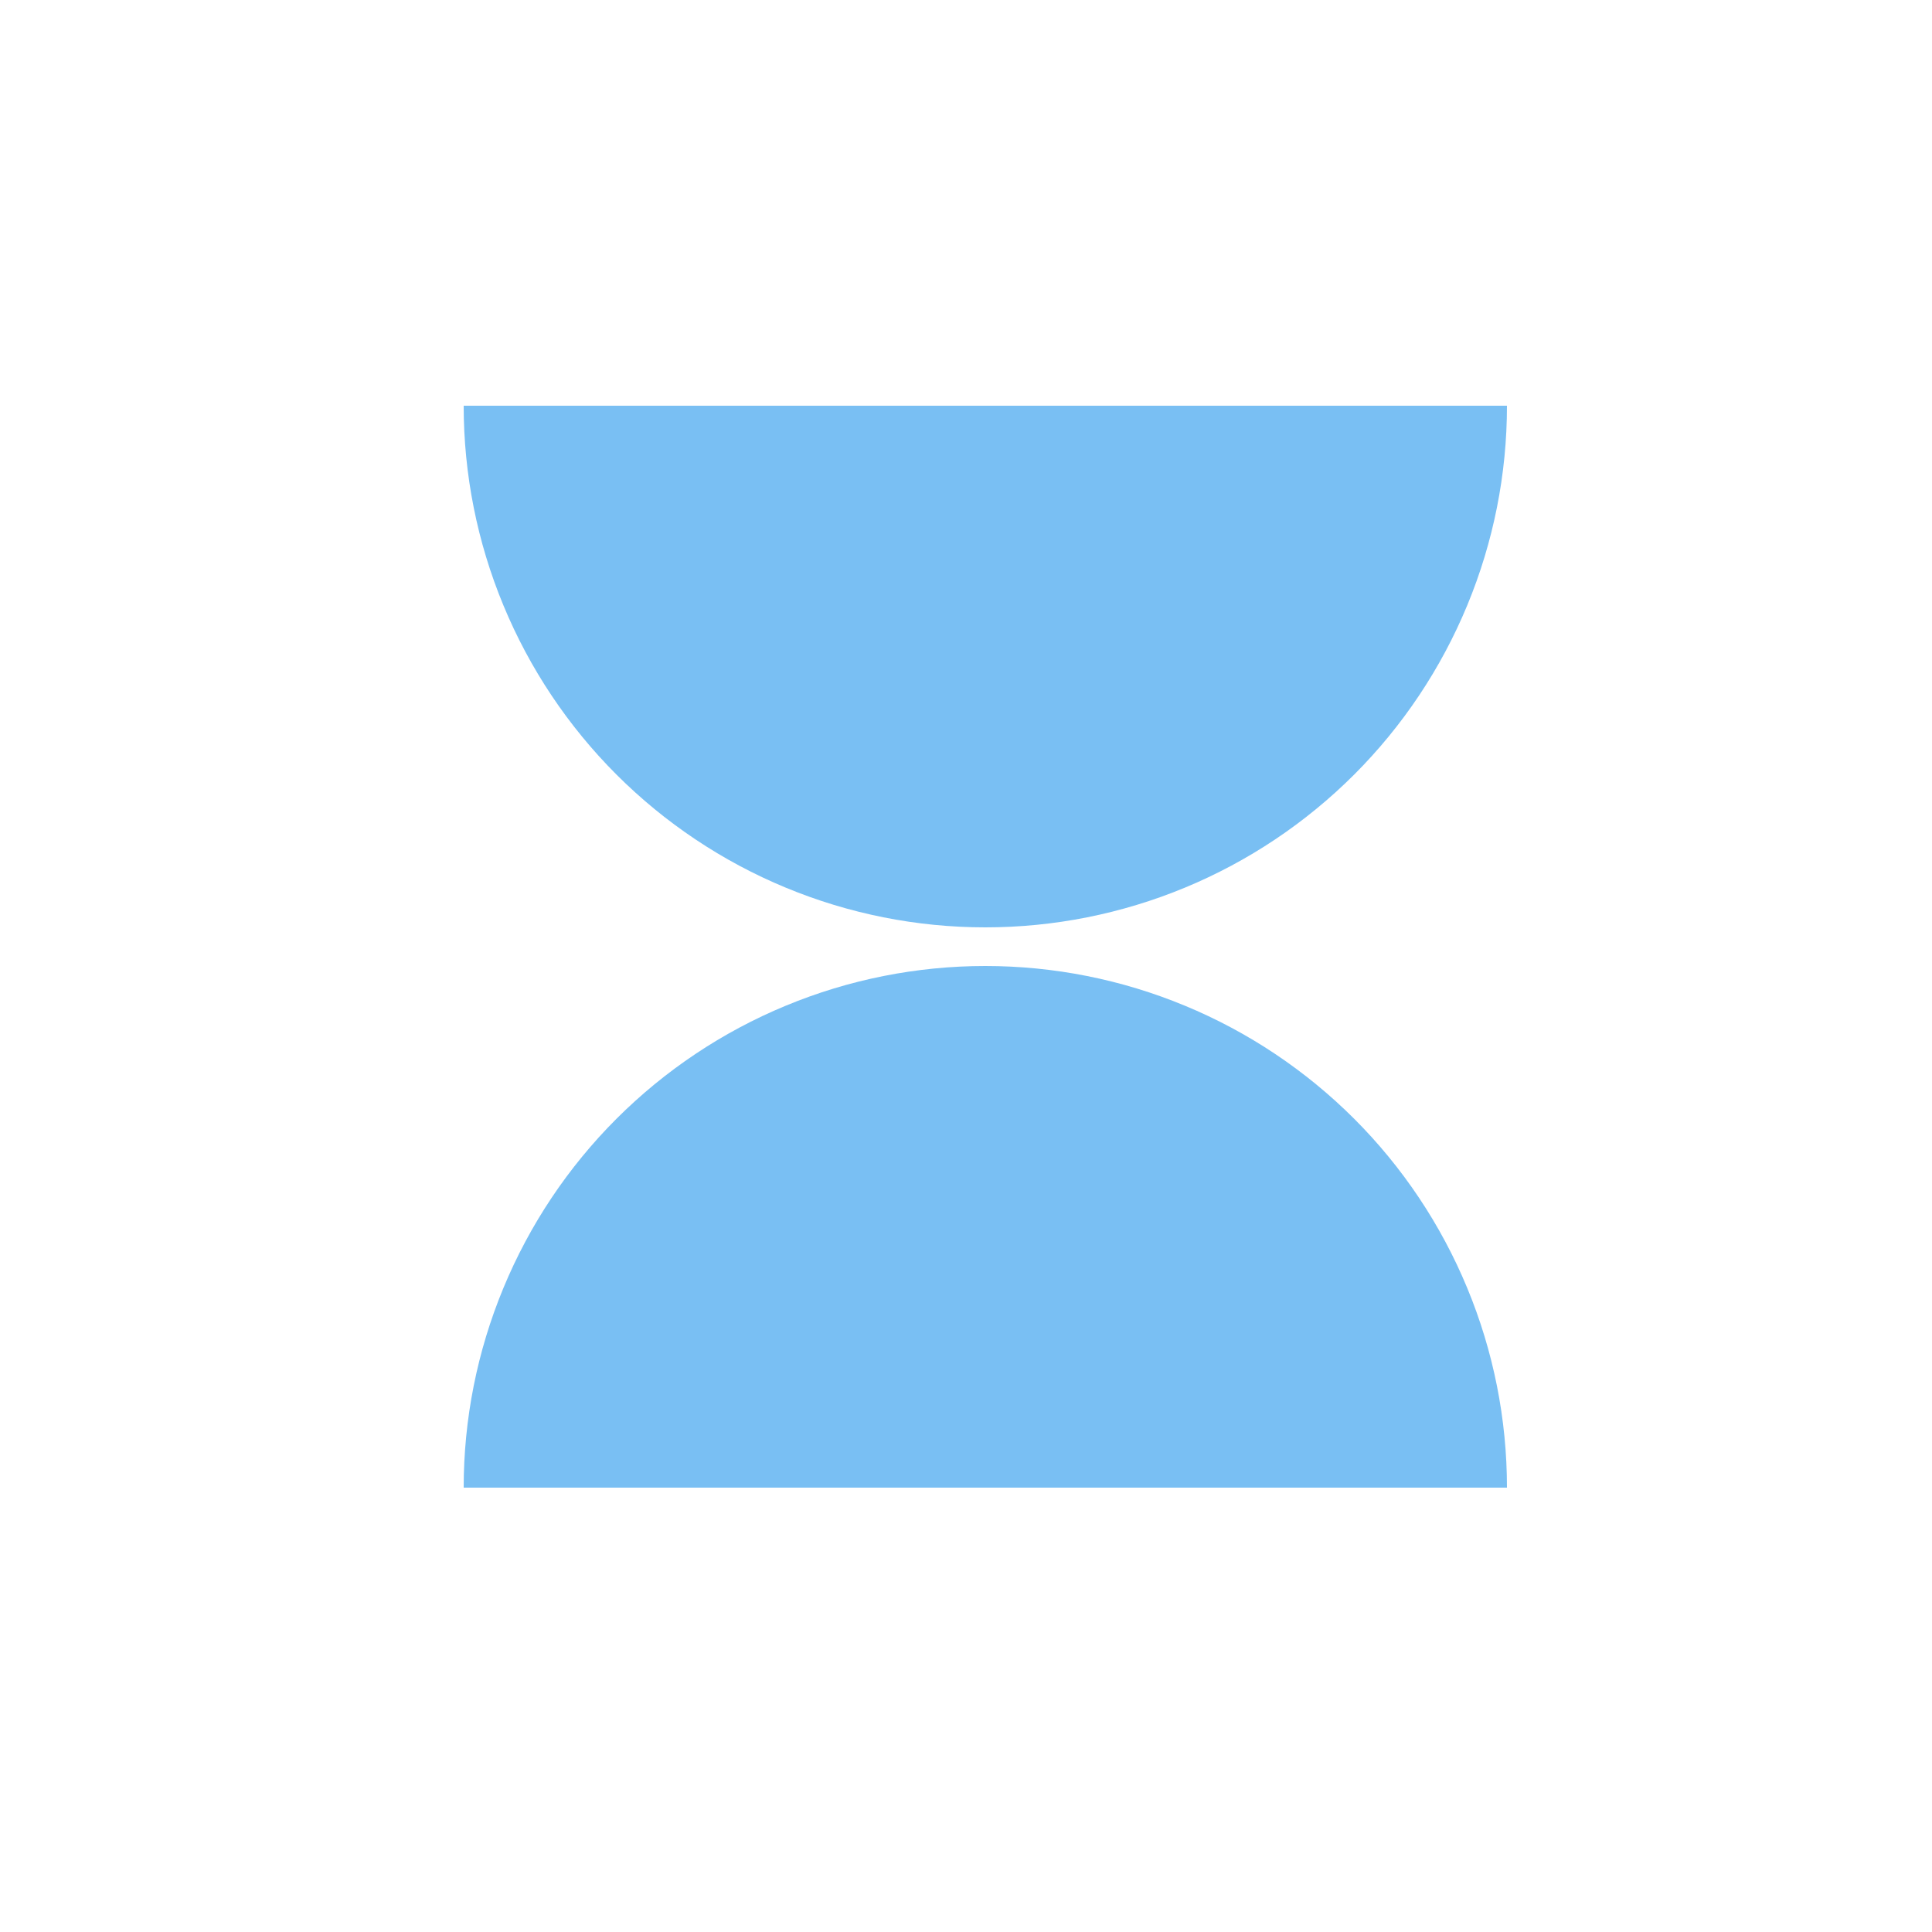 <svg width="50" height="50" viewBox="0 0 50 50" fill="none" xmlns="http://www.w3.org/2000/svg">
<path d="M12 10.5C12 12.273 12.349 14.028 13.028 15.666C13.706 17.304 14.7 18.792 15.954 20.046C17.208 21.299 18.696 22.294 20.334 22.972C21.972 23.651 23.727 24 25.5 24C27.273 24 29.028 23.651 30.666 22.972C32.304 22.294 33.792 21.299 35.046 20.046C36.3 18.792 37.294 17.304 37.972 15.666C38.651 14.028 39 12.273 39 10.5L25.5 10.5L12 10.5Z" fill="#79BFF3"/>
<path d="M39 38.5C39 36.727 38.651 34.972 37.972 33.334C37.294 31.696 36.3 30.208 35.046 28.954C33.792 27.701 32.304 26.706 30.666 26.028C29.028 25.349 27.273 25 25.5 25C23.727 25 21.972 25.349 20.334 26.028C18.696 26.706 17.208 27.701 15.954 28.954C14.7 30.208 13.706 31.696 13.028 33.334C12.349 34.972 12 36.727 12 38.5L25.5 38.5H39Z" fill="#79BFF3"/>
</svg>
